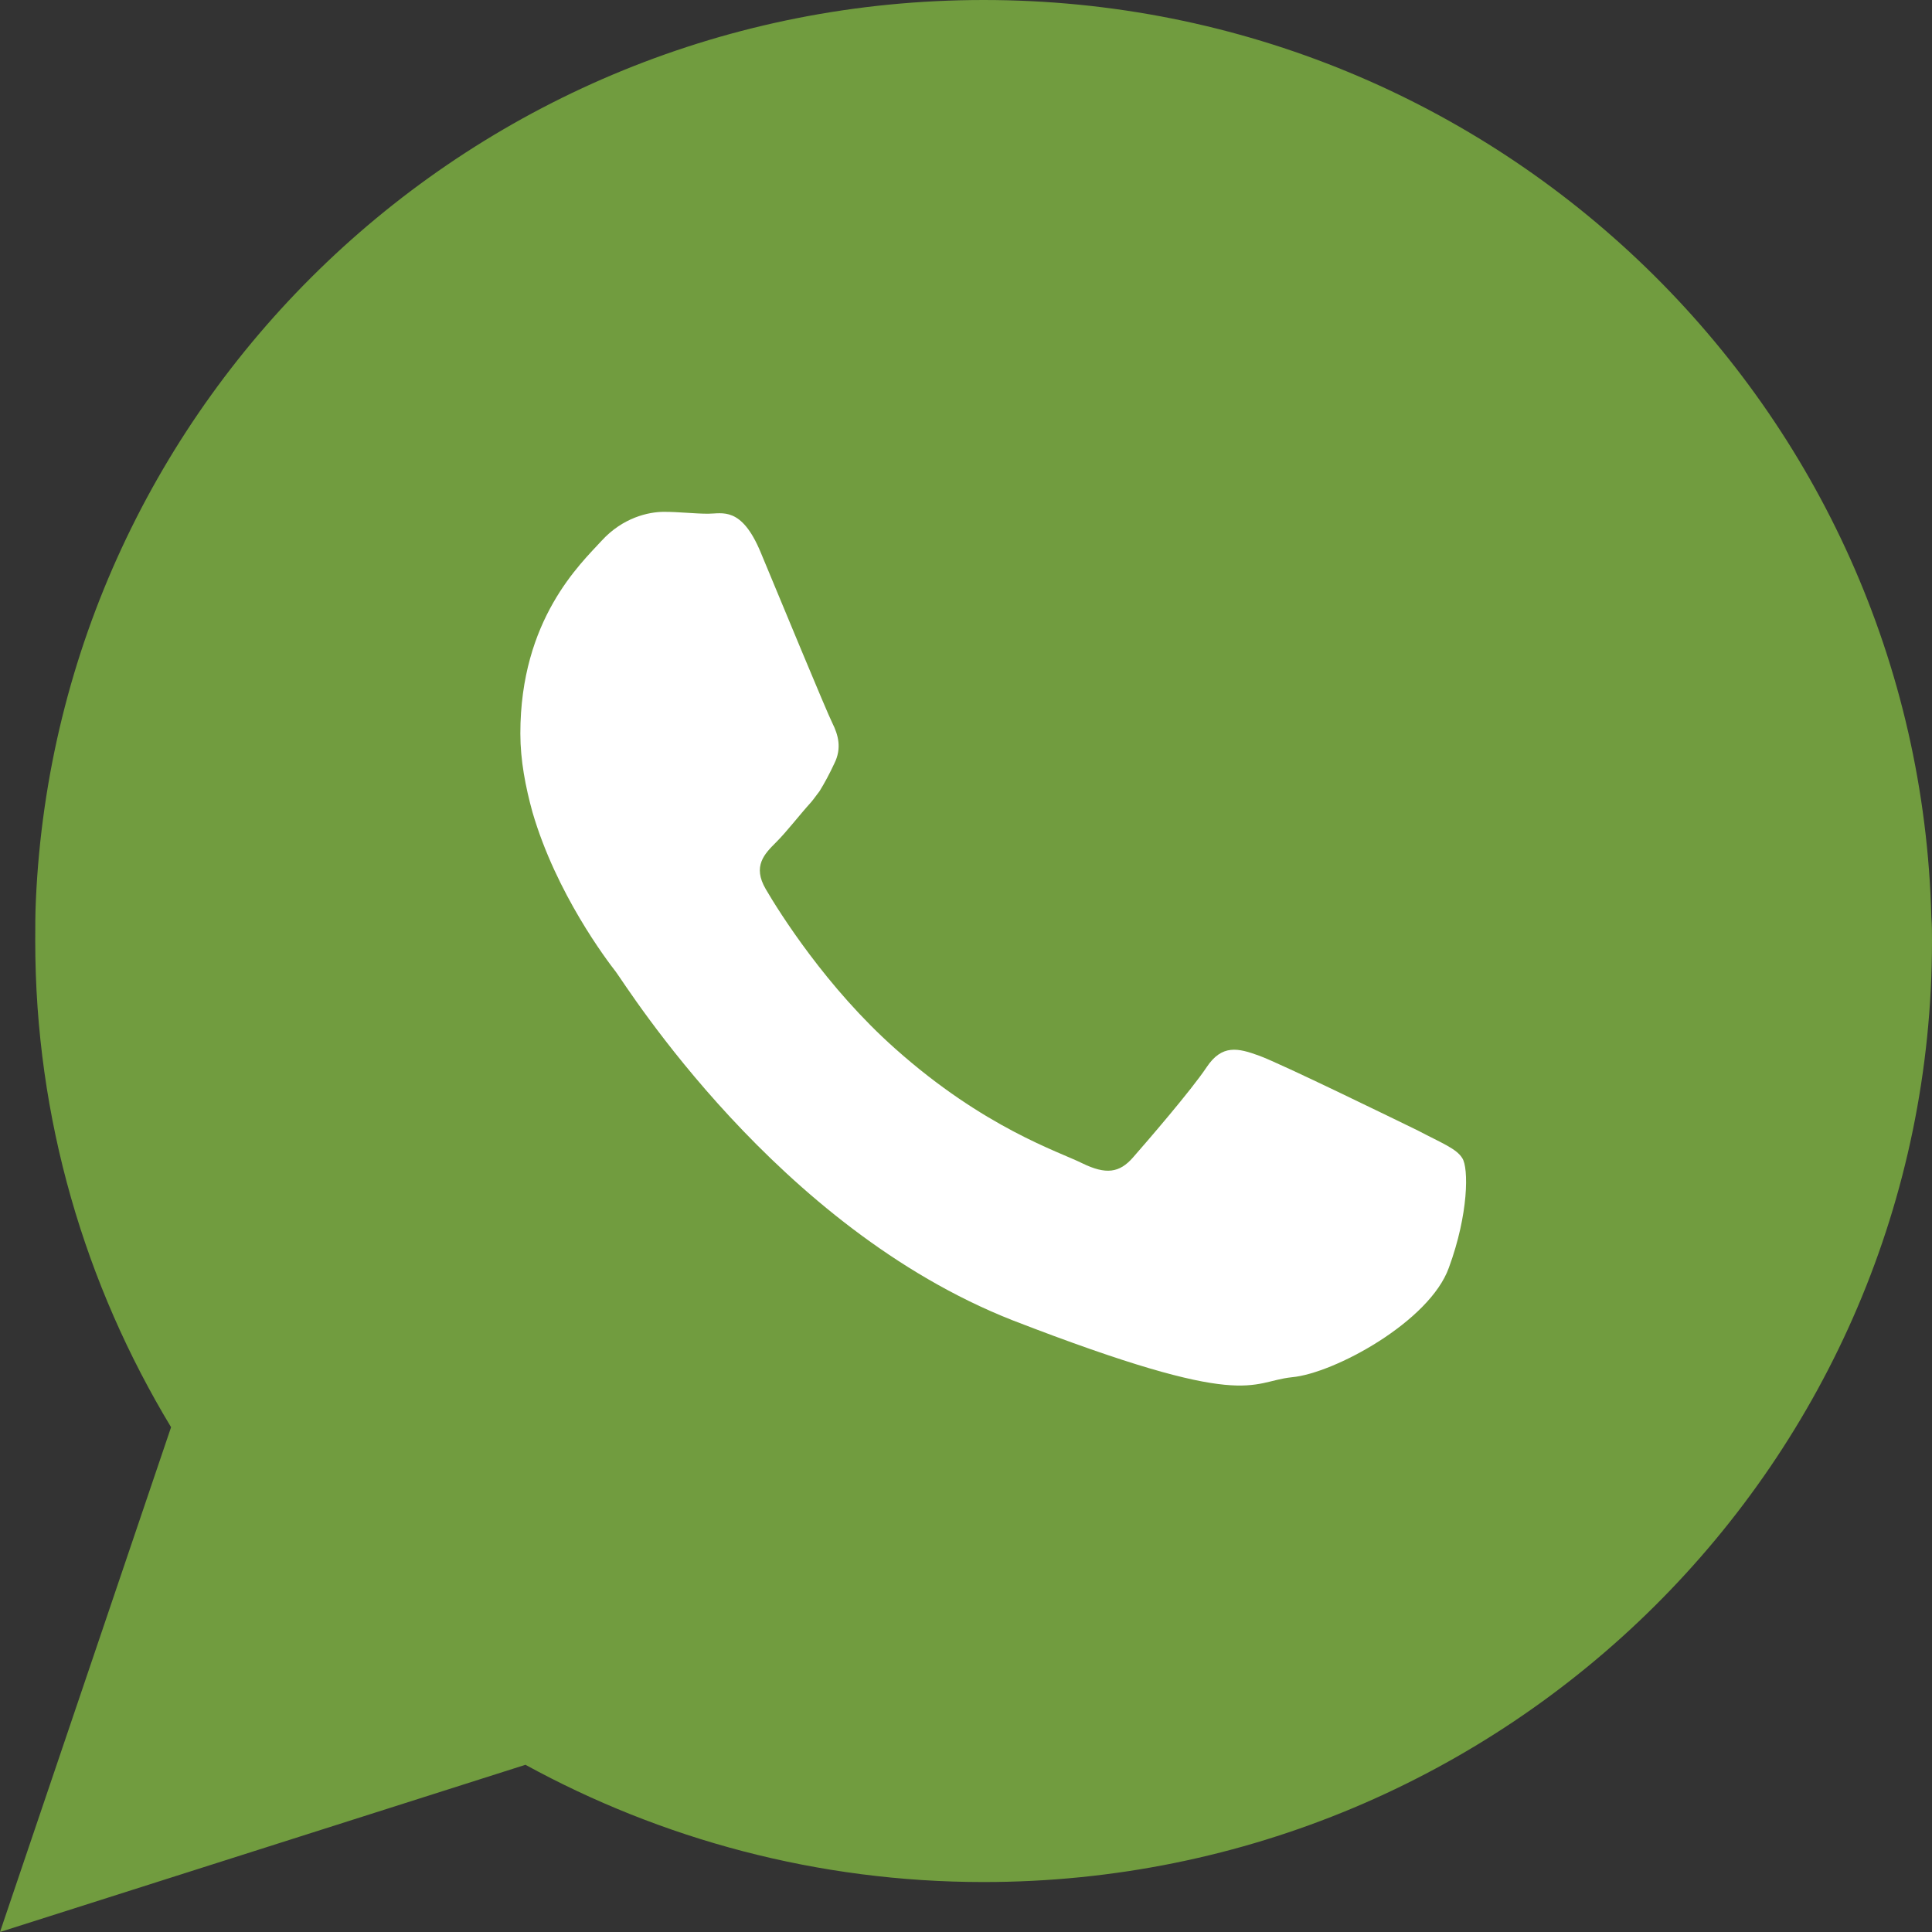 <svg width="42" height="42" viewBox="0 0 42 42" fill="none" xmlns="http://www.w3.org/2000/svg">
<rect x="0" y="0" width="42" height="42" fill="#333333" stroke="none"/>
<path fill-rule="evenodd" clip-rule="evenodd" d="M41.986 19.942C41.708 8.871 32.597 0 21.383 0C10.294 0 1.268 8.676 0.78 19.566C0.766 19.858 0.766 20.165 0.766 20.457C0.766 24.328 1.853 27.935 3.719 31.026L0 42L11.423 38.365C14.376 39.981 17.775 40.914 21.383 40.914C32.778 40.914 42 31.751 42 20.457C42 20.276 42 20.109 41.986 19.942Z" fill="#719C3F"/>
<path fill-rule="evenodd" clip-rule="evenodd" d="M30.828 24.579C30.312 24.328 27.833 23.117 27.373 22.95C26.913 22.782 26.565 22.699 26.231 23.2C25.897 23.702 24.922 24.83 24.629 25.164C24.336 25.498 24.044 25.54 23.528 25.289C23.027 25.038 21.397 24.523 19.461 22.797C17.97 21.474 16.939 19.83 16.647 19.329C16.354 18.828 16.619 18.563 16.87 18.312C17.107 18.076 17.371 17.727 17.636 17.435C17.706 17.352 17.761 17.268 17.817 17.198C17.928 17.017 18.026 16.836 18.137 16.599C18.305 16.265 18.221 15.973 18.096 15.722C17.97 15.472 16.953 13.007 16.535 12.004C16.117 11.001 15.7 11.168 15.393 11.168C15.101 11.168 14.766 11.127 14.432 11.127C14.098 11.127 13.54 11.252 13.081 11.753C12.621 12.255 11.312 13.466 11.312 15.945C11.312 16.53 11.423 17.101 11.576 17.658C12.092 19.426 13.192 20.875 13.387 21.125C13.638 21.46 16.884 26.682 22.01 28.701C27.15 30.692 27.15 30.038 28.084 29.94C29.003 29.857 31.079 28.729 31.497 27.559C31.928 26.389 31.928 25.387 31.789 25.178C31.664 24.969 31.329 24.844 30.828 24.579Z" fill="white"/>
</svg>
